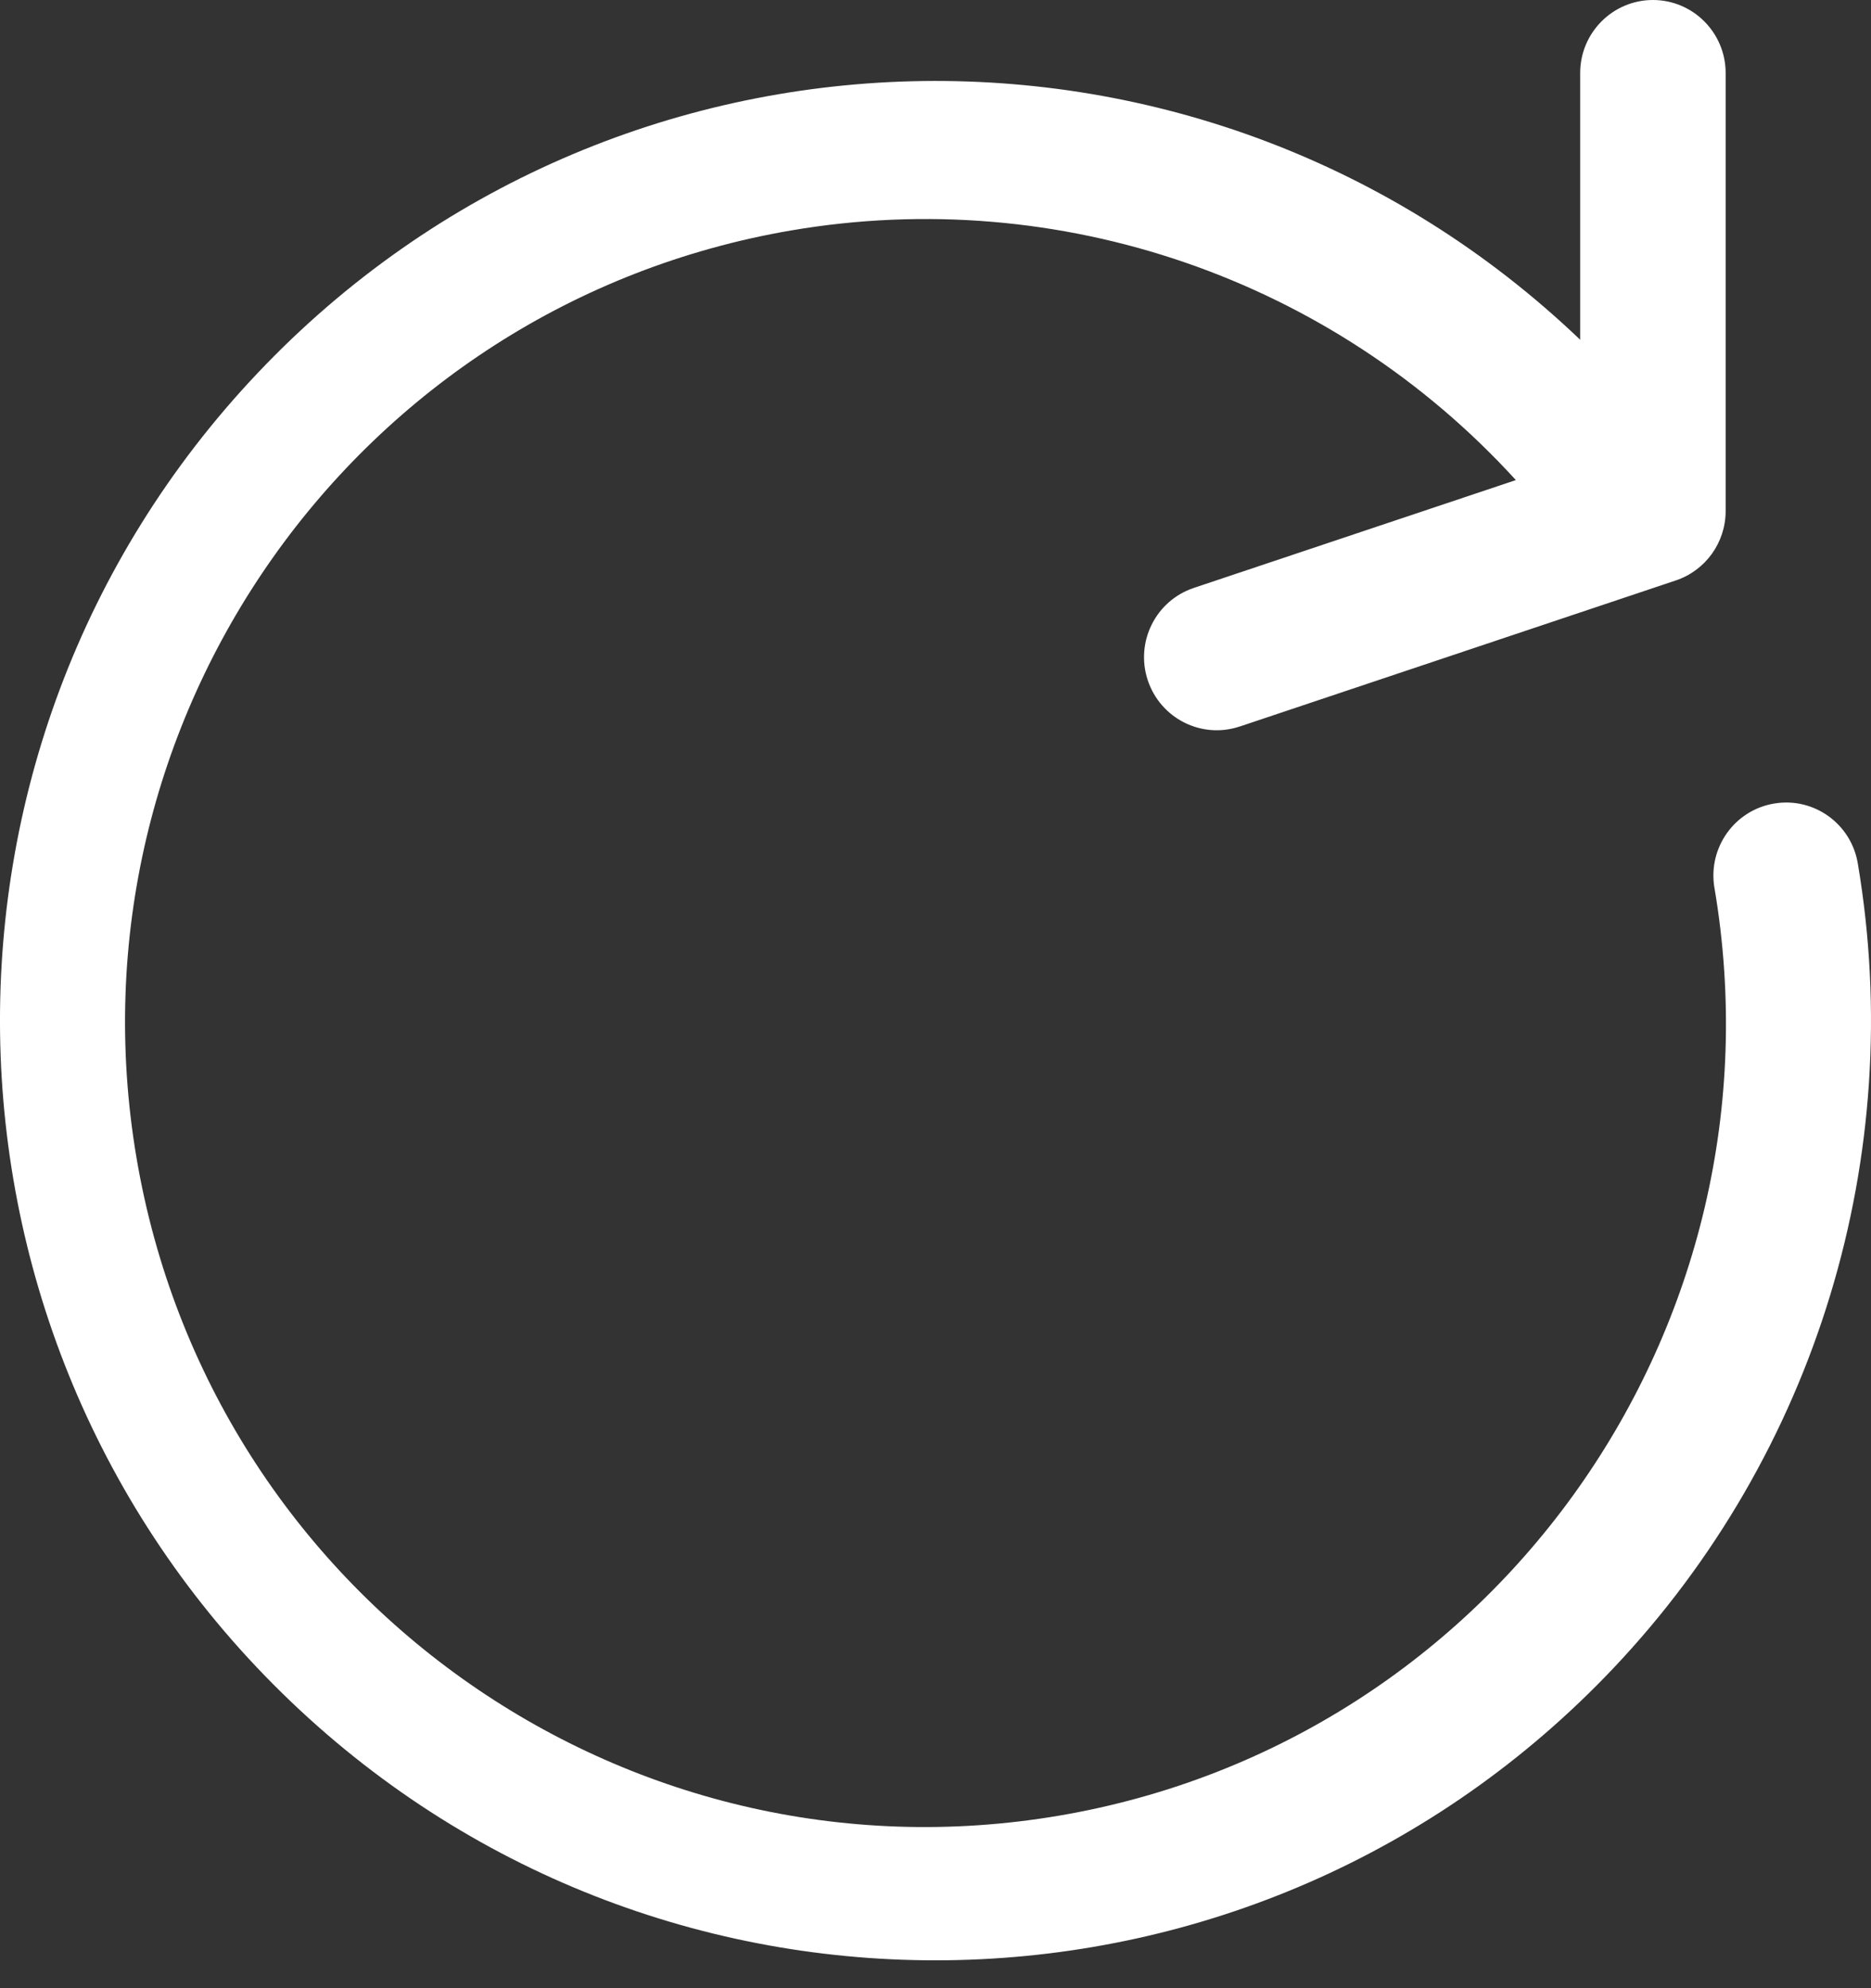 <?xml version="1.0" encoding="UTF-8"?>
<svg width="16px" height="17px" viewBox="0 0 16 17" version="1.1" xmlns="http://www.w3.org/2000/svg" xmlns:xlink="http://www.w3.org/1999/xlink">
    <rect x="0" y="0" width="16" height="17" fill="#333333" stroke="none"/>
    <title>Slice 11</title>
    <g id="Slice" stroke="none" stroke-width="1" fill="none" fill-rule="evenodd">
        <g transform="translate(-104, -28)" fill="#FFFFFF" fill-rule="nonzero" id="Slice-11">
            <g transform="translate(104, 28)">
                <path d="M15.888,7.388 C15.834,7.047 15.515,6.815 15.176,6.87 C14.837,6.924 14.606,7.244 14.66,7.585 C14.661,7.588 14.661,7.592 14.662,7.596 C15.295,11.339 12.787,14.888 9.061,15.524 C5.334,16.16 1.8,13.641 1.167,9.898 C0.534,6.155 3.042,2.606 6.768,1.97 C9.06,1.579 11.393,2.383 12.963,4.105 L10.209,5.027 C9.883,5.136 9.707,5.489 9.815,5.816 C9.815,5.816 9.815,5.816 9.815,5.816 C9.924,6.144 10.276,6.321 10.601,6.212 C10.601,6.212 10.601,6.212 10.602,6.212 L14.331,4.963 C14.585,4.878 14.757,4.639 14.757,4.37 L14.757,0.624 C14.757,0.28 14.478,2.84217094e-14 14.135,2.84217094e-14 C13.792,2.84217094e-14 13.513,0.28 13.513,0.624 L13.513,2.905 C10.312,-0.153 5.248,-0.026 2.203,3.19 C-0.842,6.405 -0.715,11.491 2.487,14.549 C5.688,17.607 10.752,17.48 13.797,14.264 C15.533,12.431 16.308,9.883 15.888,7.388 Z"></path>
            </g>
        </g>
    </g>
</svg>